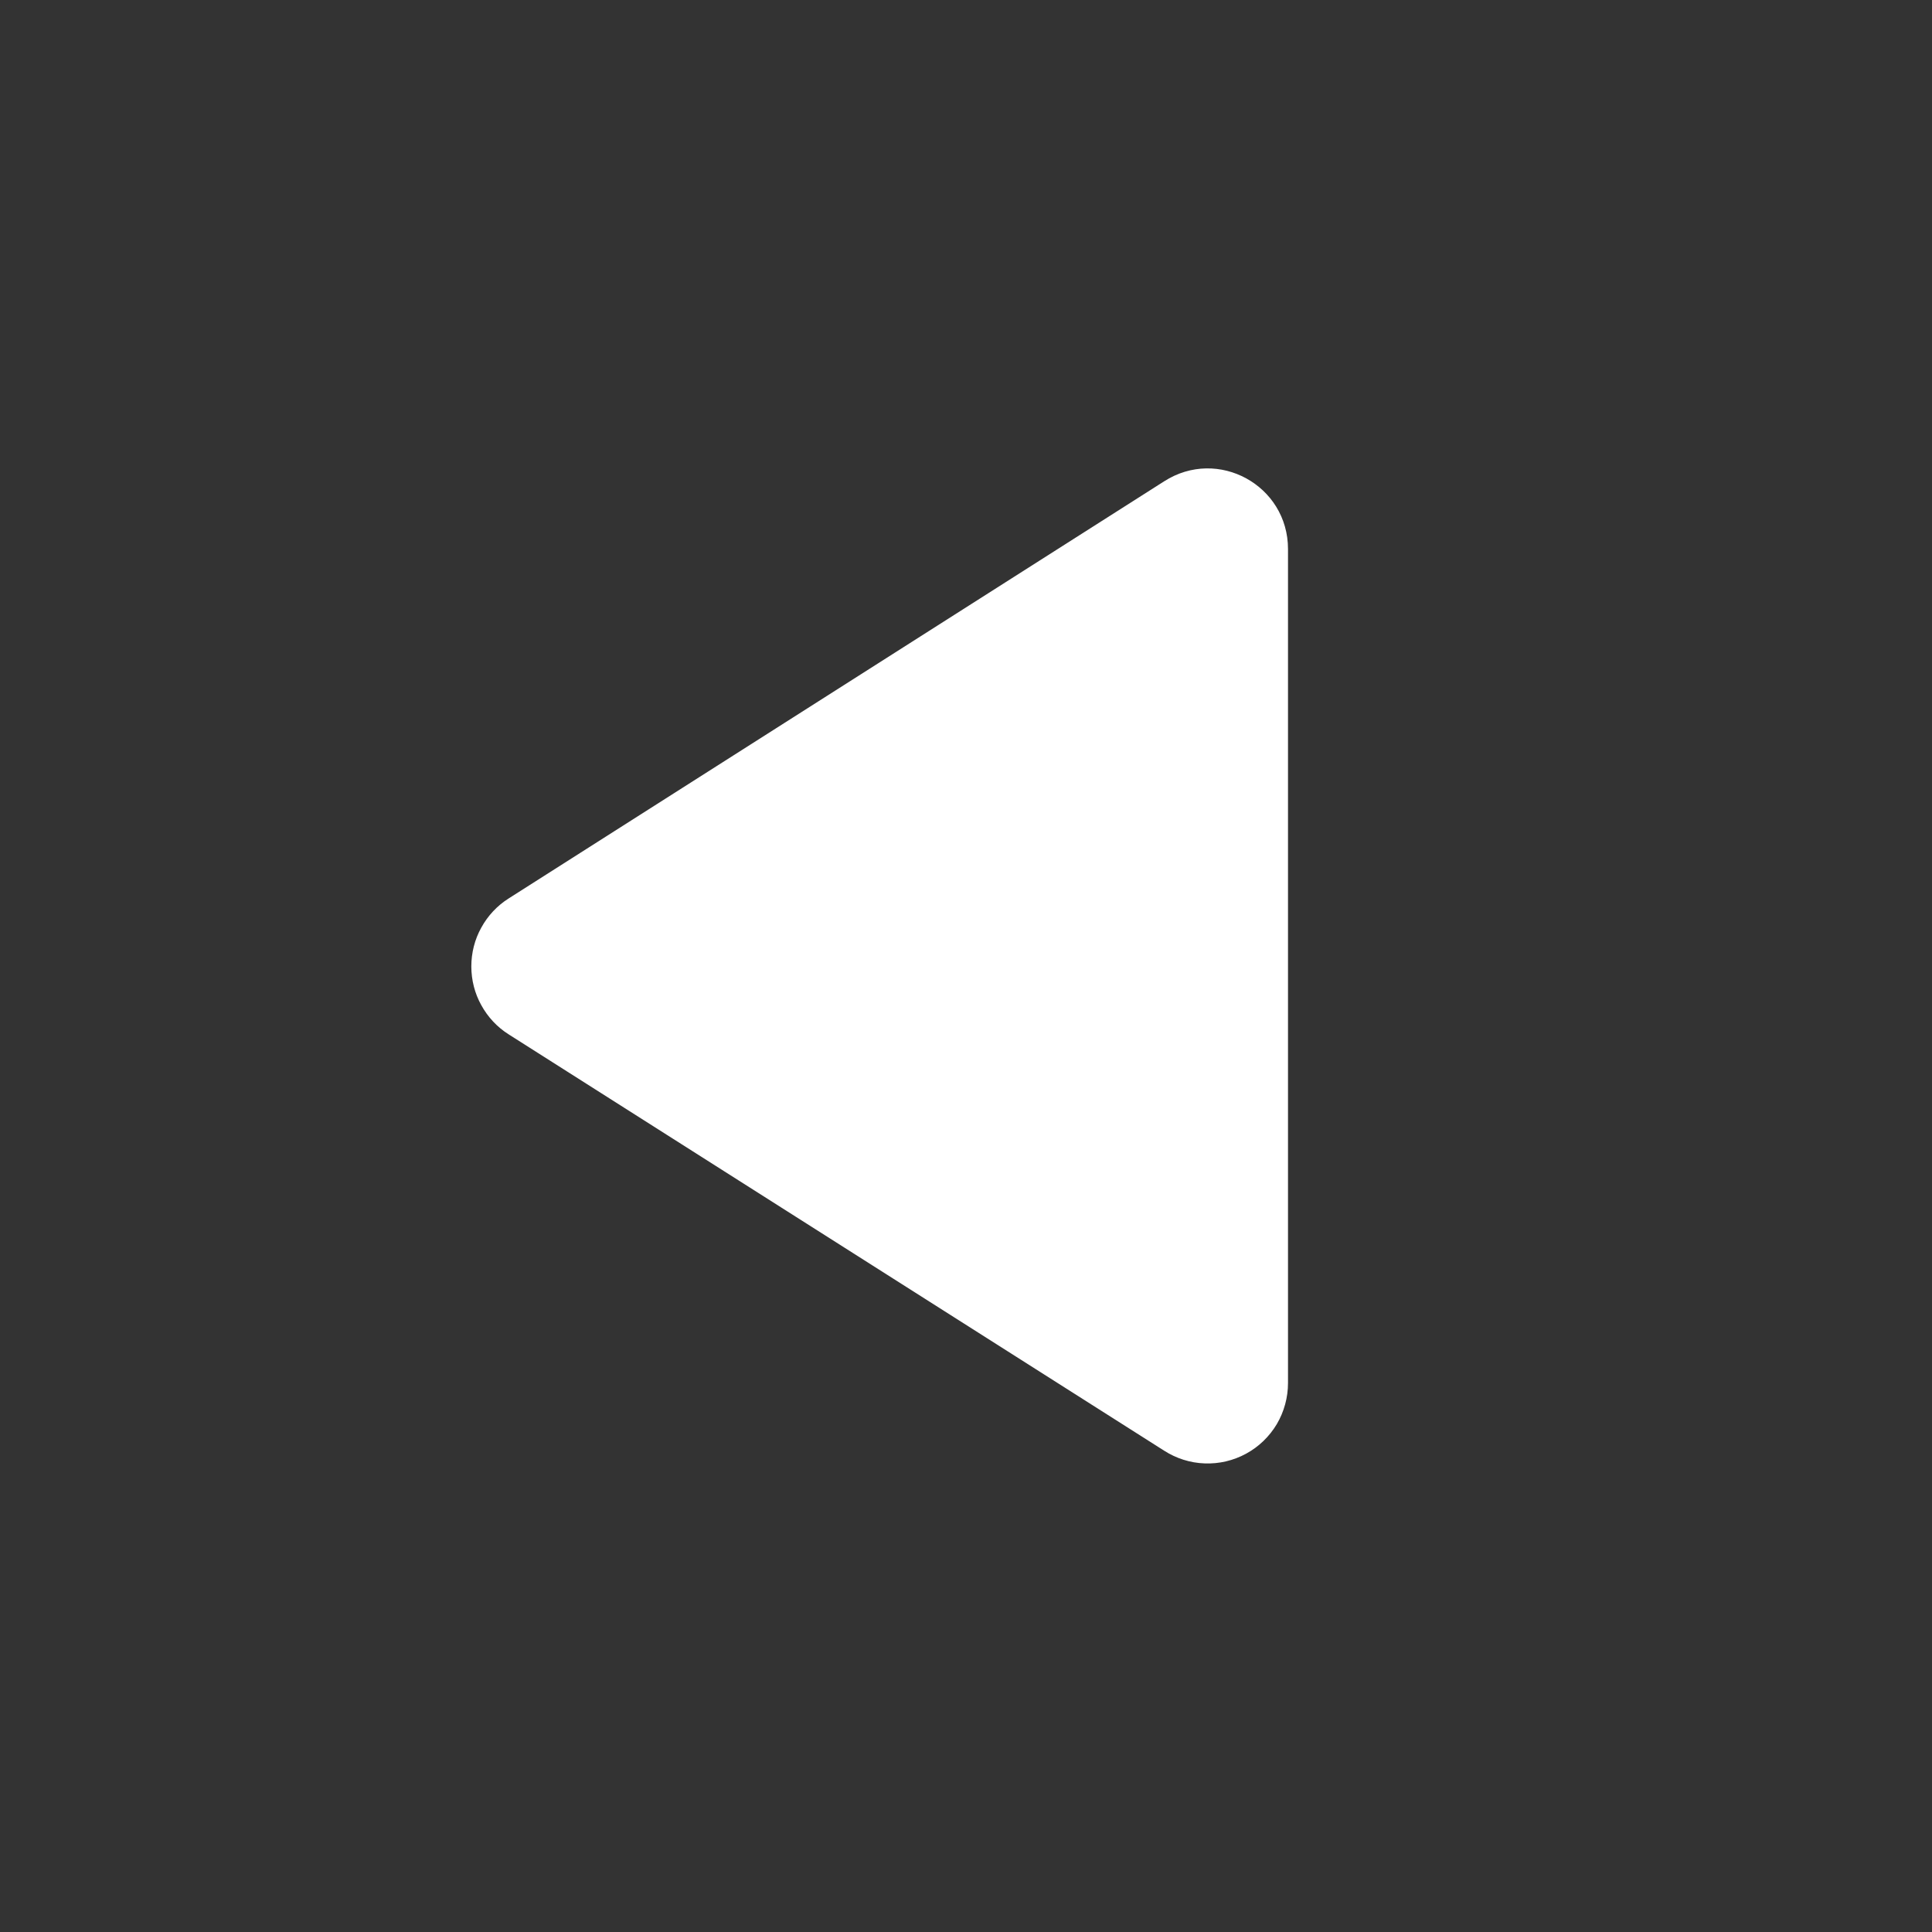 <svg width="24" height="24" viewBox="0 0 24 24" fill="none" xmlns="http://www.w3.org/2000/svg">
<rect x="0" y="0" width="24" height="24" fill="#333333" stroke="none"/>
<path d="M16 17.18L16 6.82C16 6.03 15.13 5.55 14.46 5.98L6.32 11.16C6.177 11.25 6.06 11.375 5.979 11.523C5.897 11.67 5.855 11.836 5.855 12.005C5.855 12.174 5.897 12.34 5.979 12.487C6.06 12.635 6.177 12.76 6.32 12.85L14.46 18.02C14.611 18.117 14.785 18.173 14.965 18.179C15.144 18.186 15.322 18.144 15.48 18.058C15.638 17.972 15.769 17.845 15.861 17.691C15.952 17.536 16 17.36 16 17.18Z" fill="white"/>
</svg>
